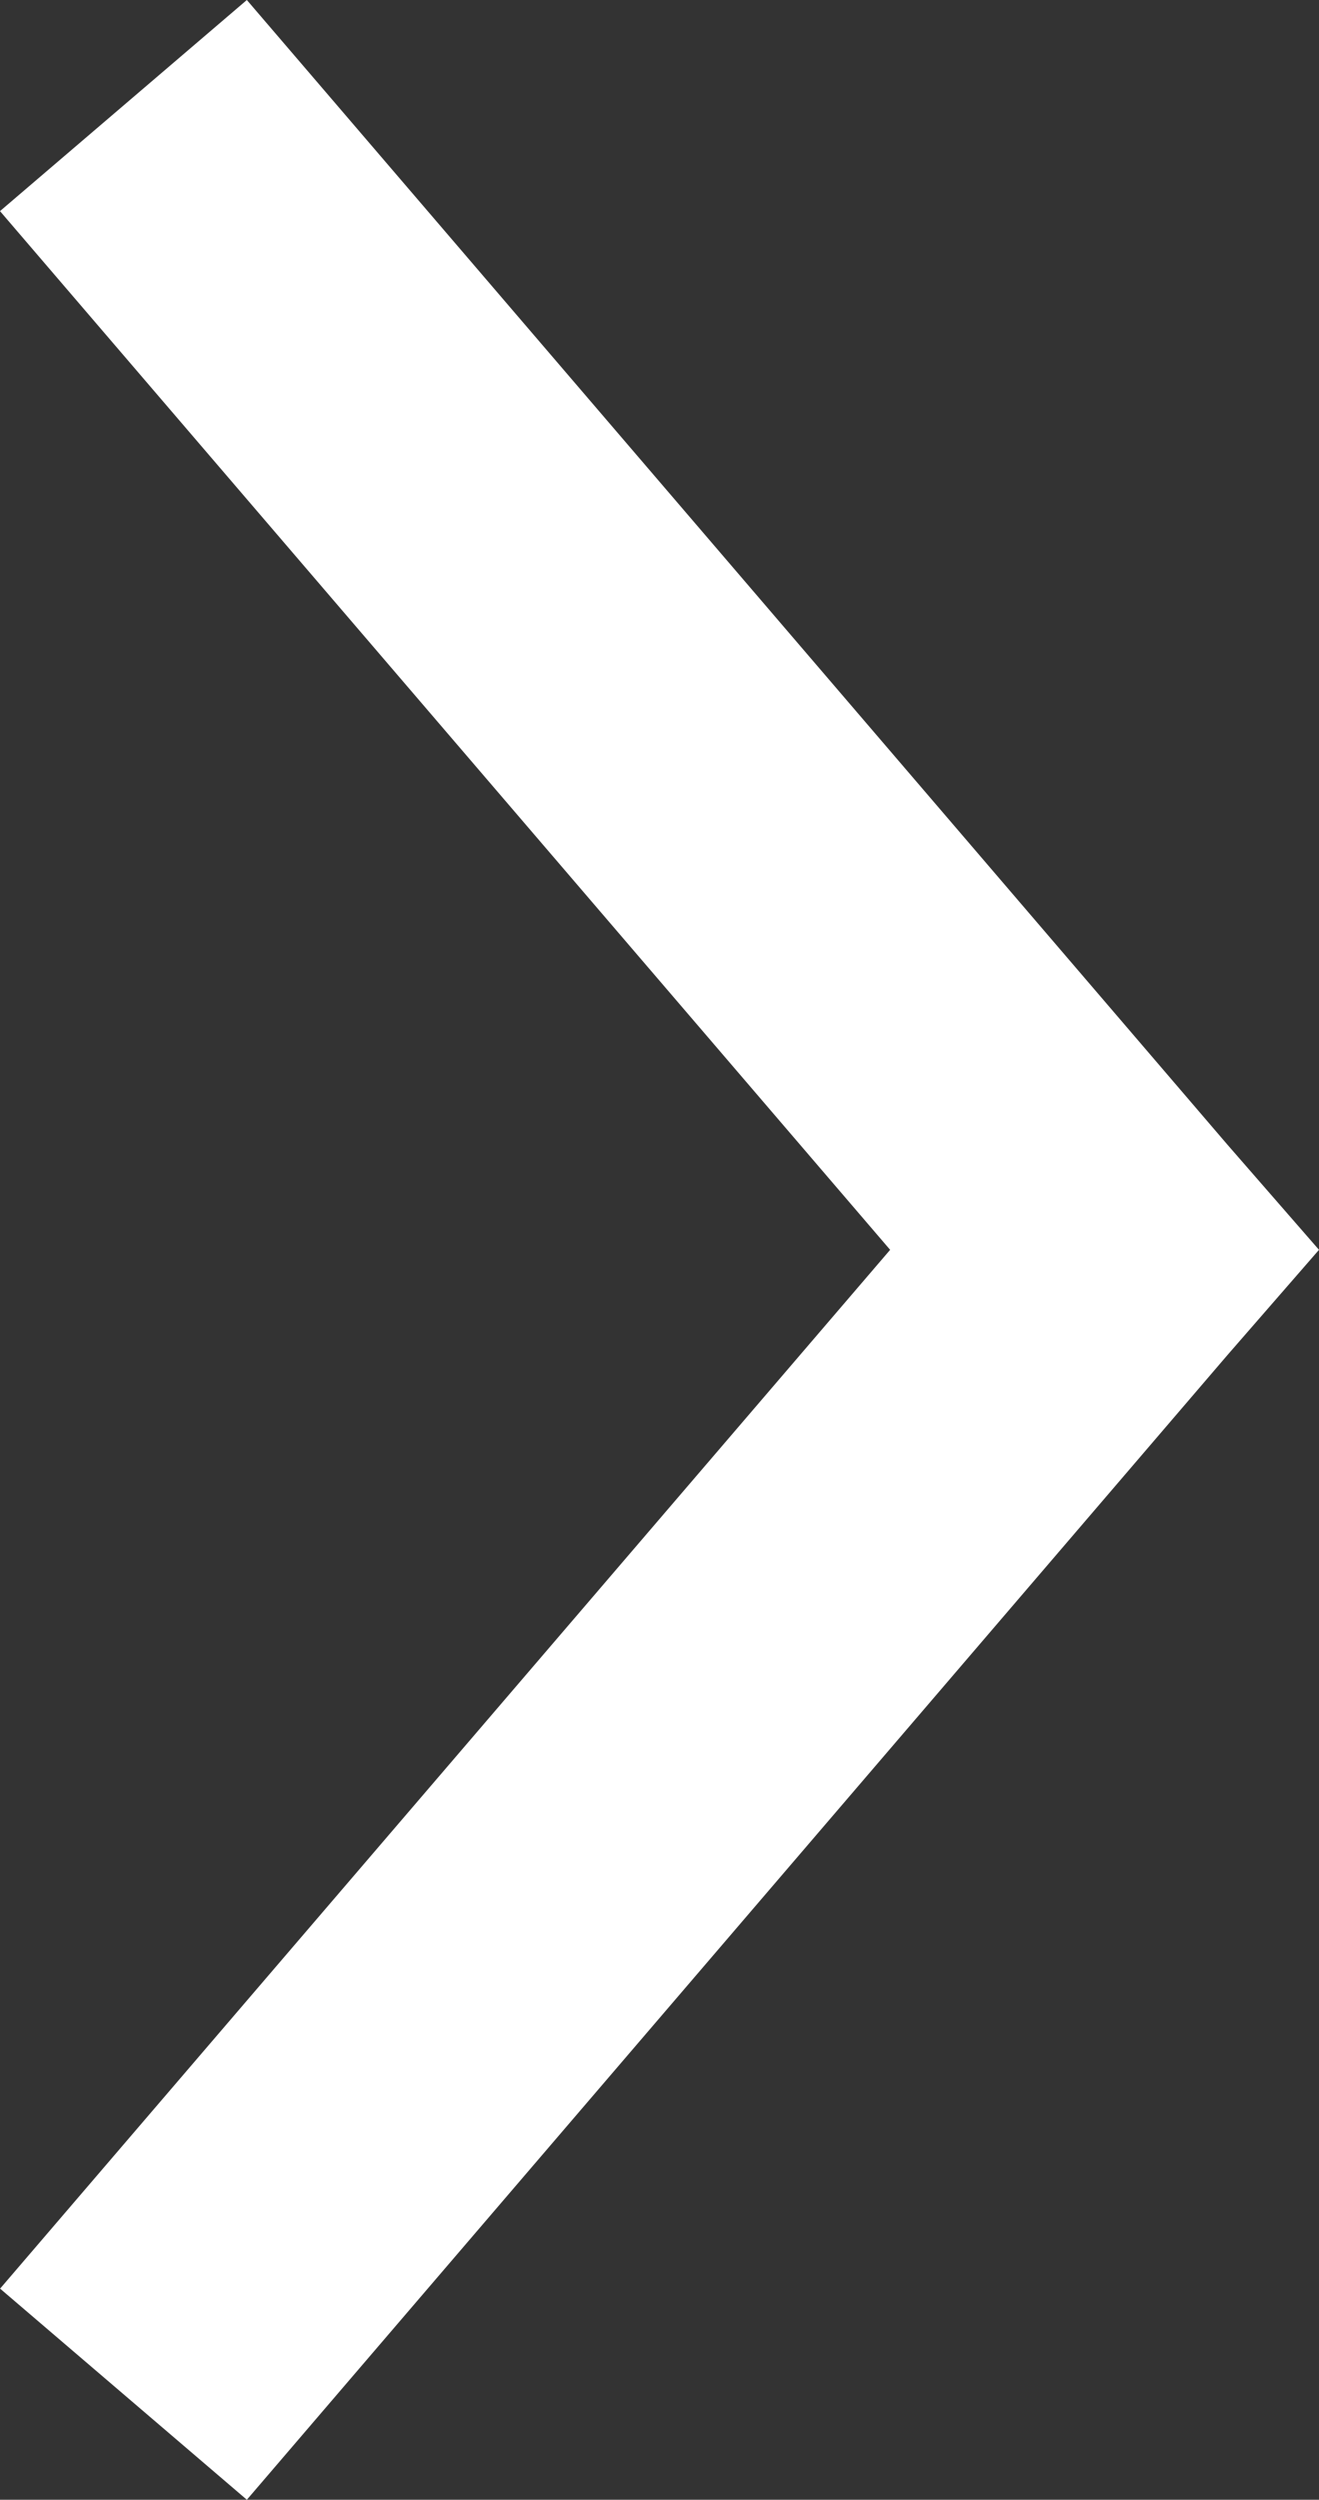 <svg id="Group_62130" data-name="Group 62130" xmlns="http://www.w3.org/2000/svg" width="13.508" height="25.587" viewBox="0 0 13.508 25.587">
  <rect x="0" y="0" width="13.508" height="25.587" fill="#333333" stroke="none"/>
  <g id="noun-arrow-1776264" transform="translate(13.508 0) rotate(90)">
    <g id="Group_1" data-name="Group 1">
      <path id="Path_2" data-name="Path 2" d="M12.793,0l1.081.941L25.587,10.98l-2.161,2.527L12.793,4.392,2.161,13.508,0,10.98,11.713.941Z" fill="#fff"/>
    </g>
  </g>
</svg>
